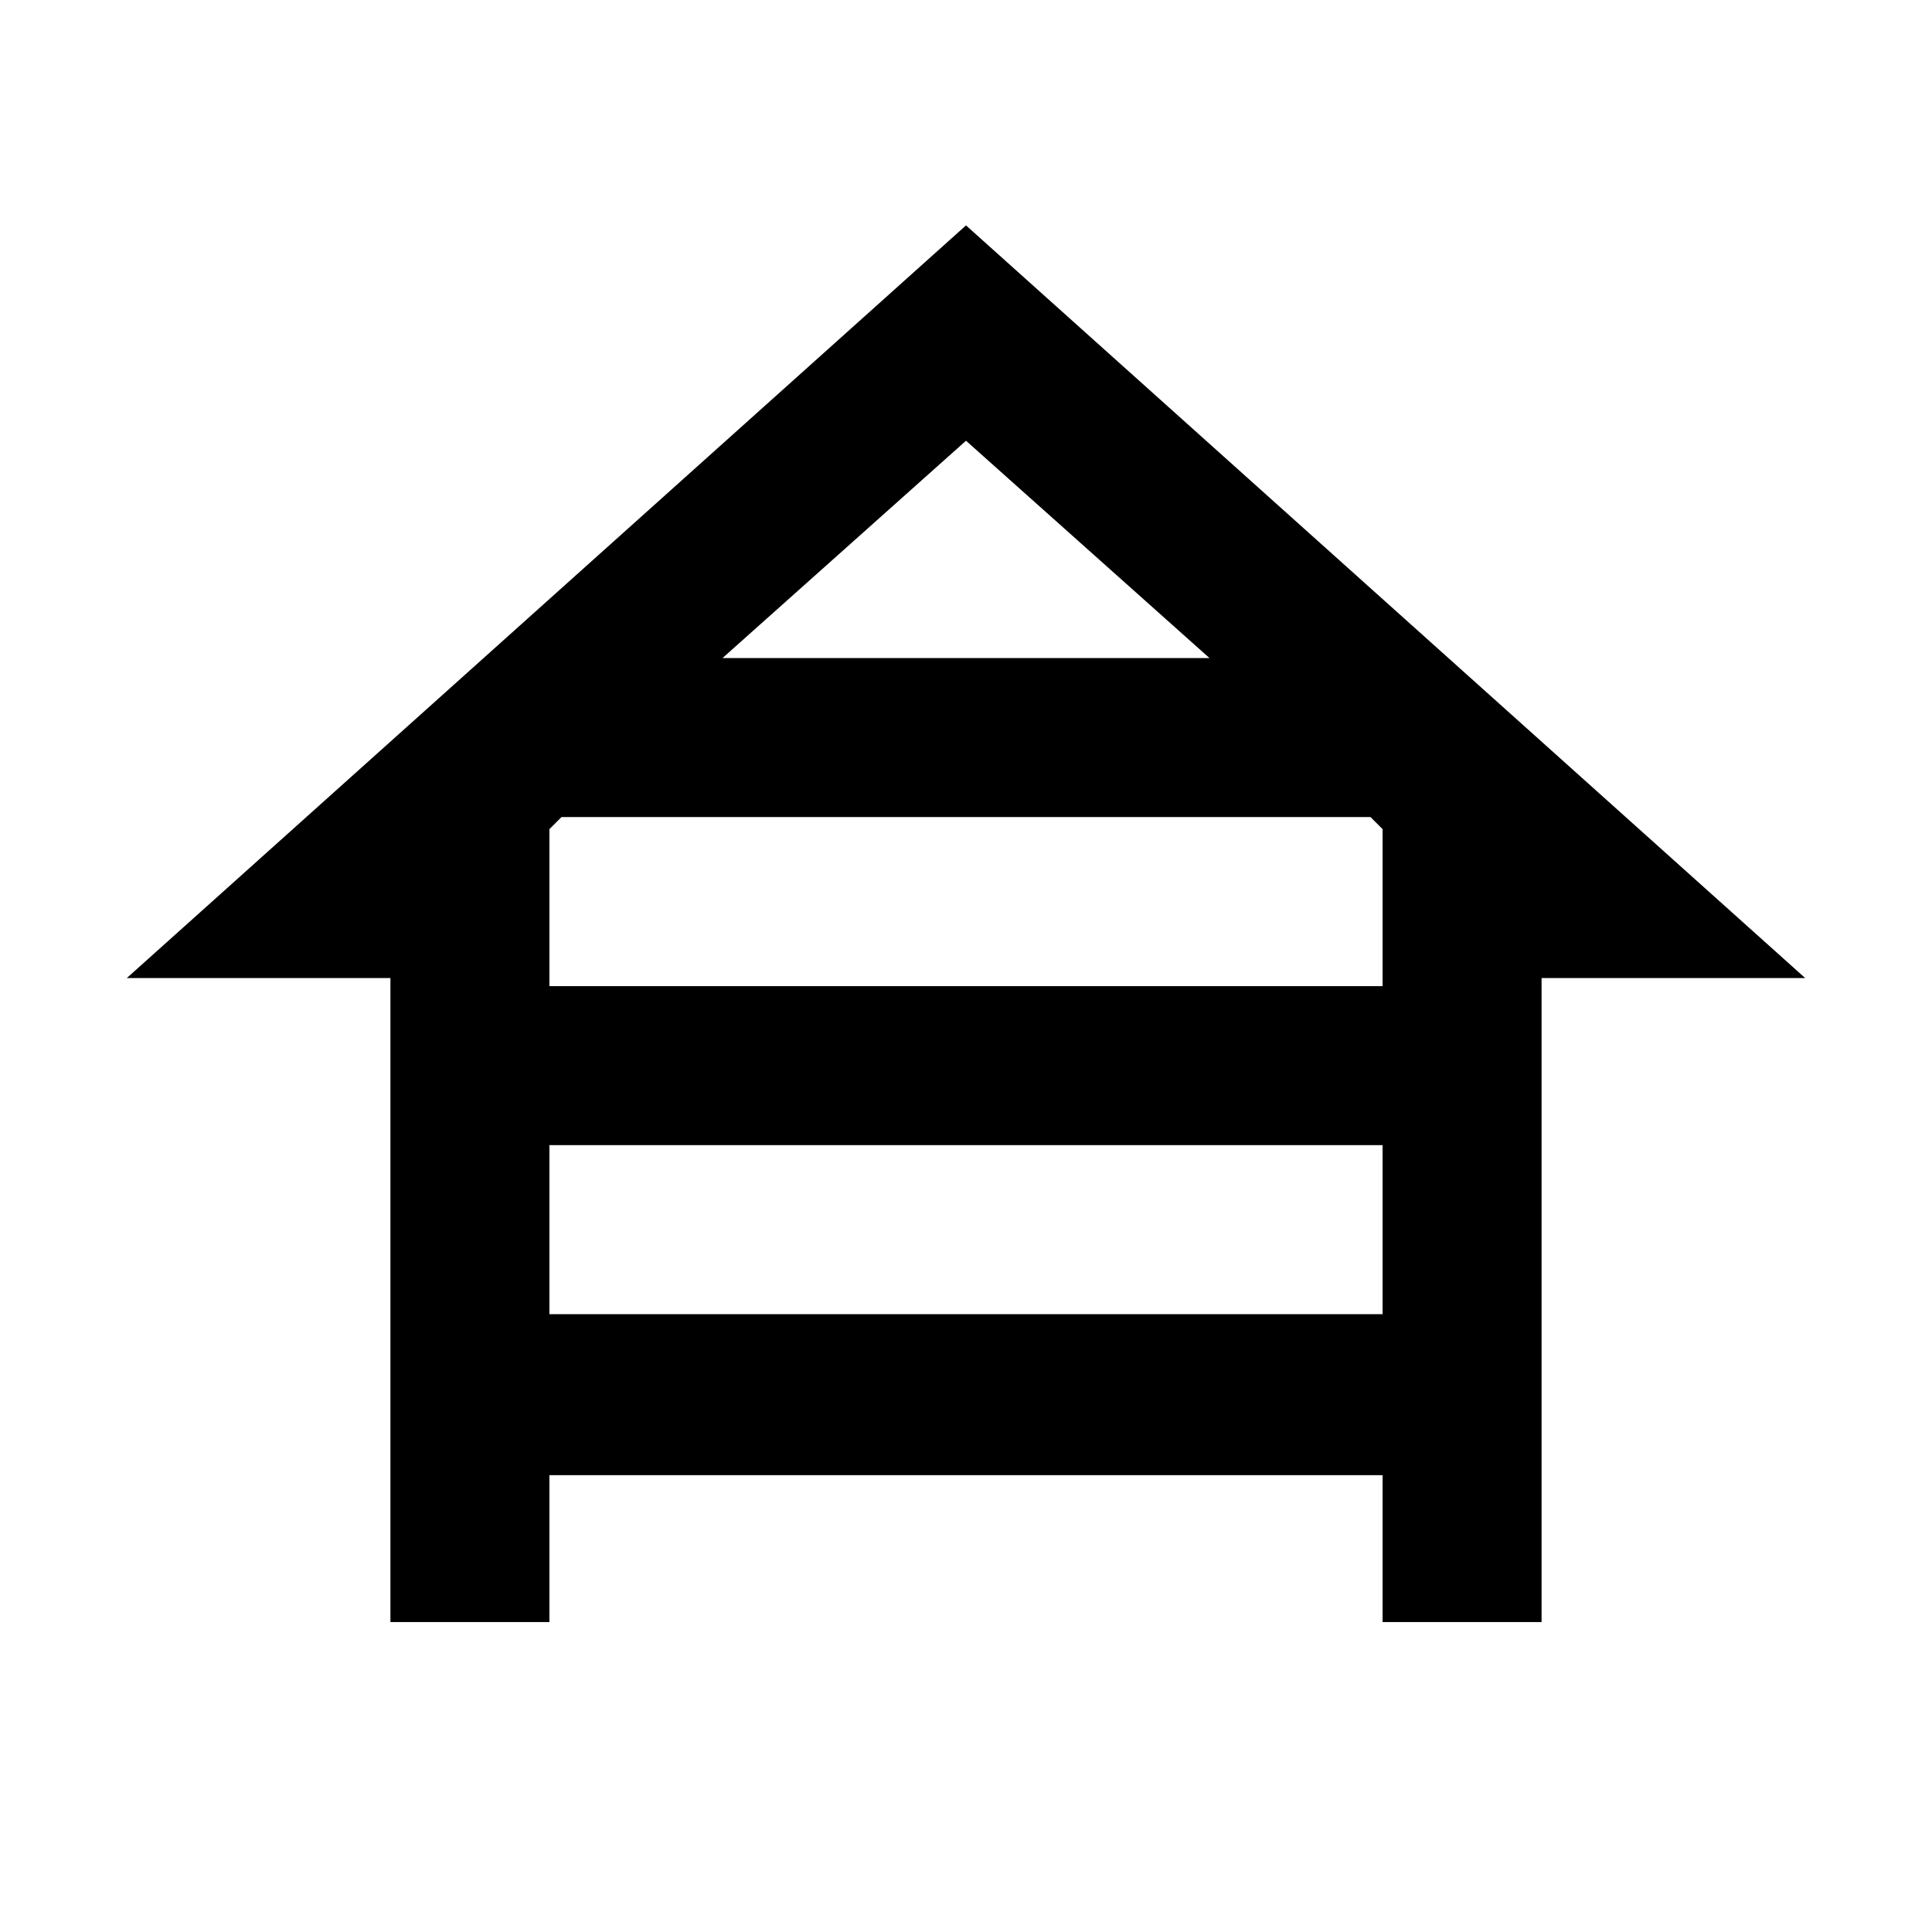 <svg xmlns="http://www.w3.org/2000/svg" width="48" height="48" viewBox="0 0 48 48"><path d="M9.7 40.3v-16H3.15L24 5.6l20.85 18.7H38.3v16h-3.95v-3.65h-20.7v3.65Zm8.25-23.95h12.1L24 10.95Zm-4.3 8.15h20.7v-3.9l-.3-.3h-20.1l-.3.3Zm0 8.15h20.7v-4.2h-20.7Z"/></svg>